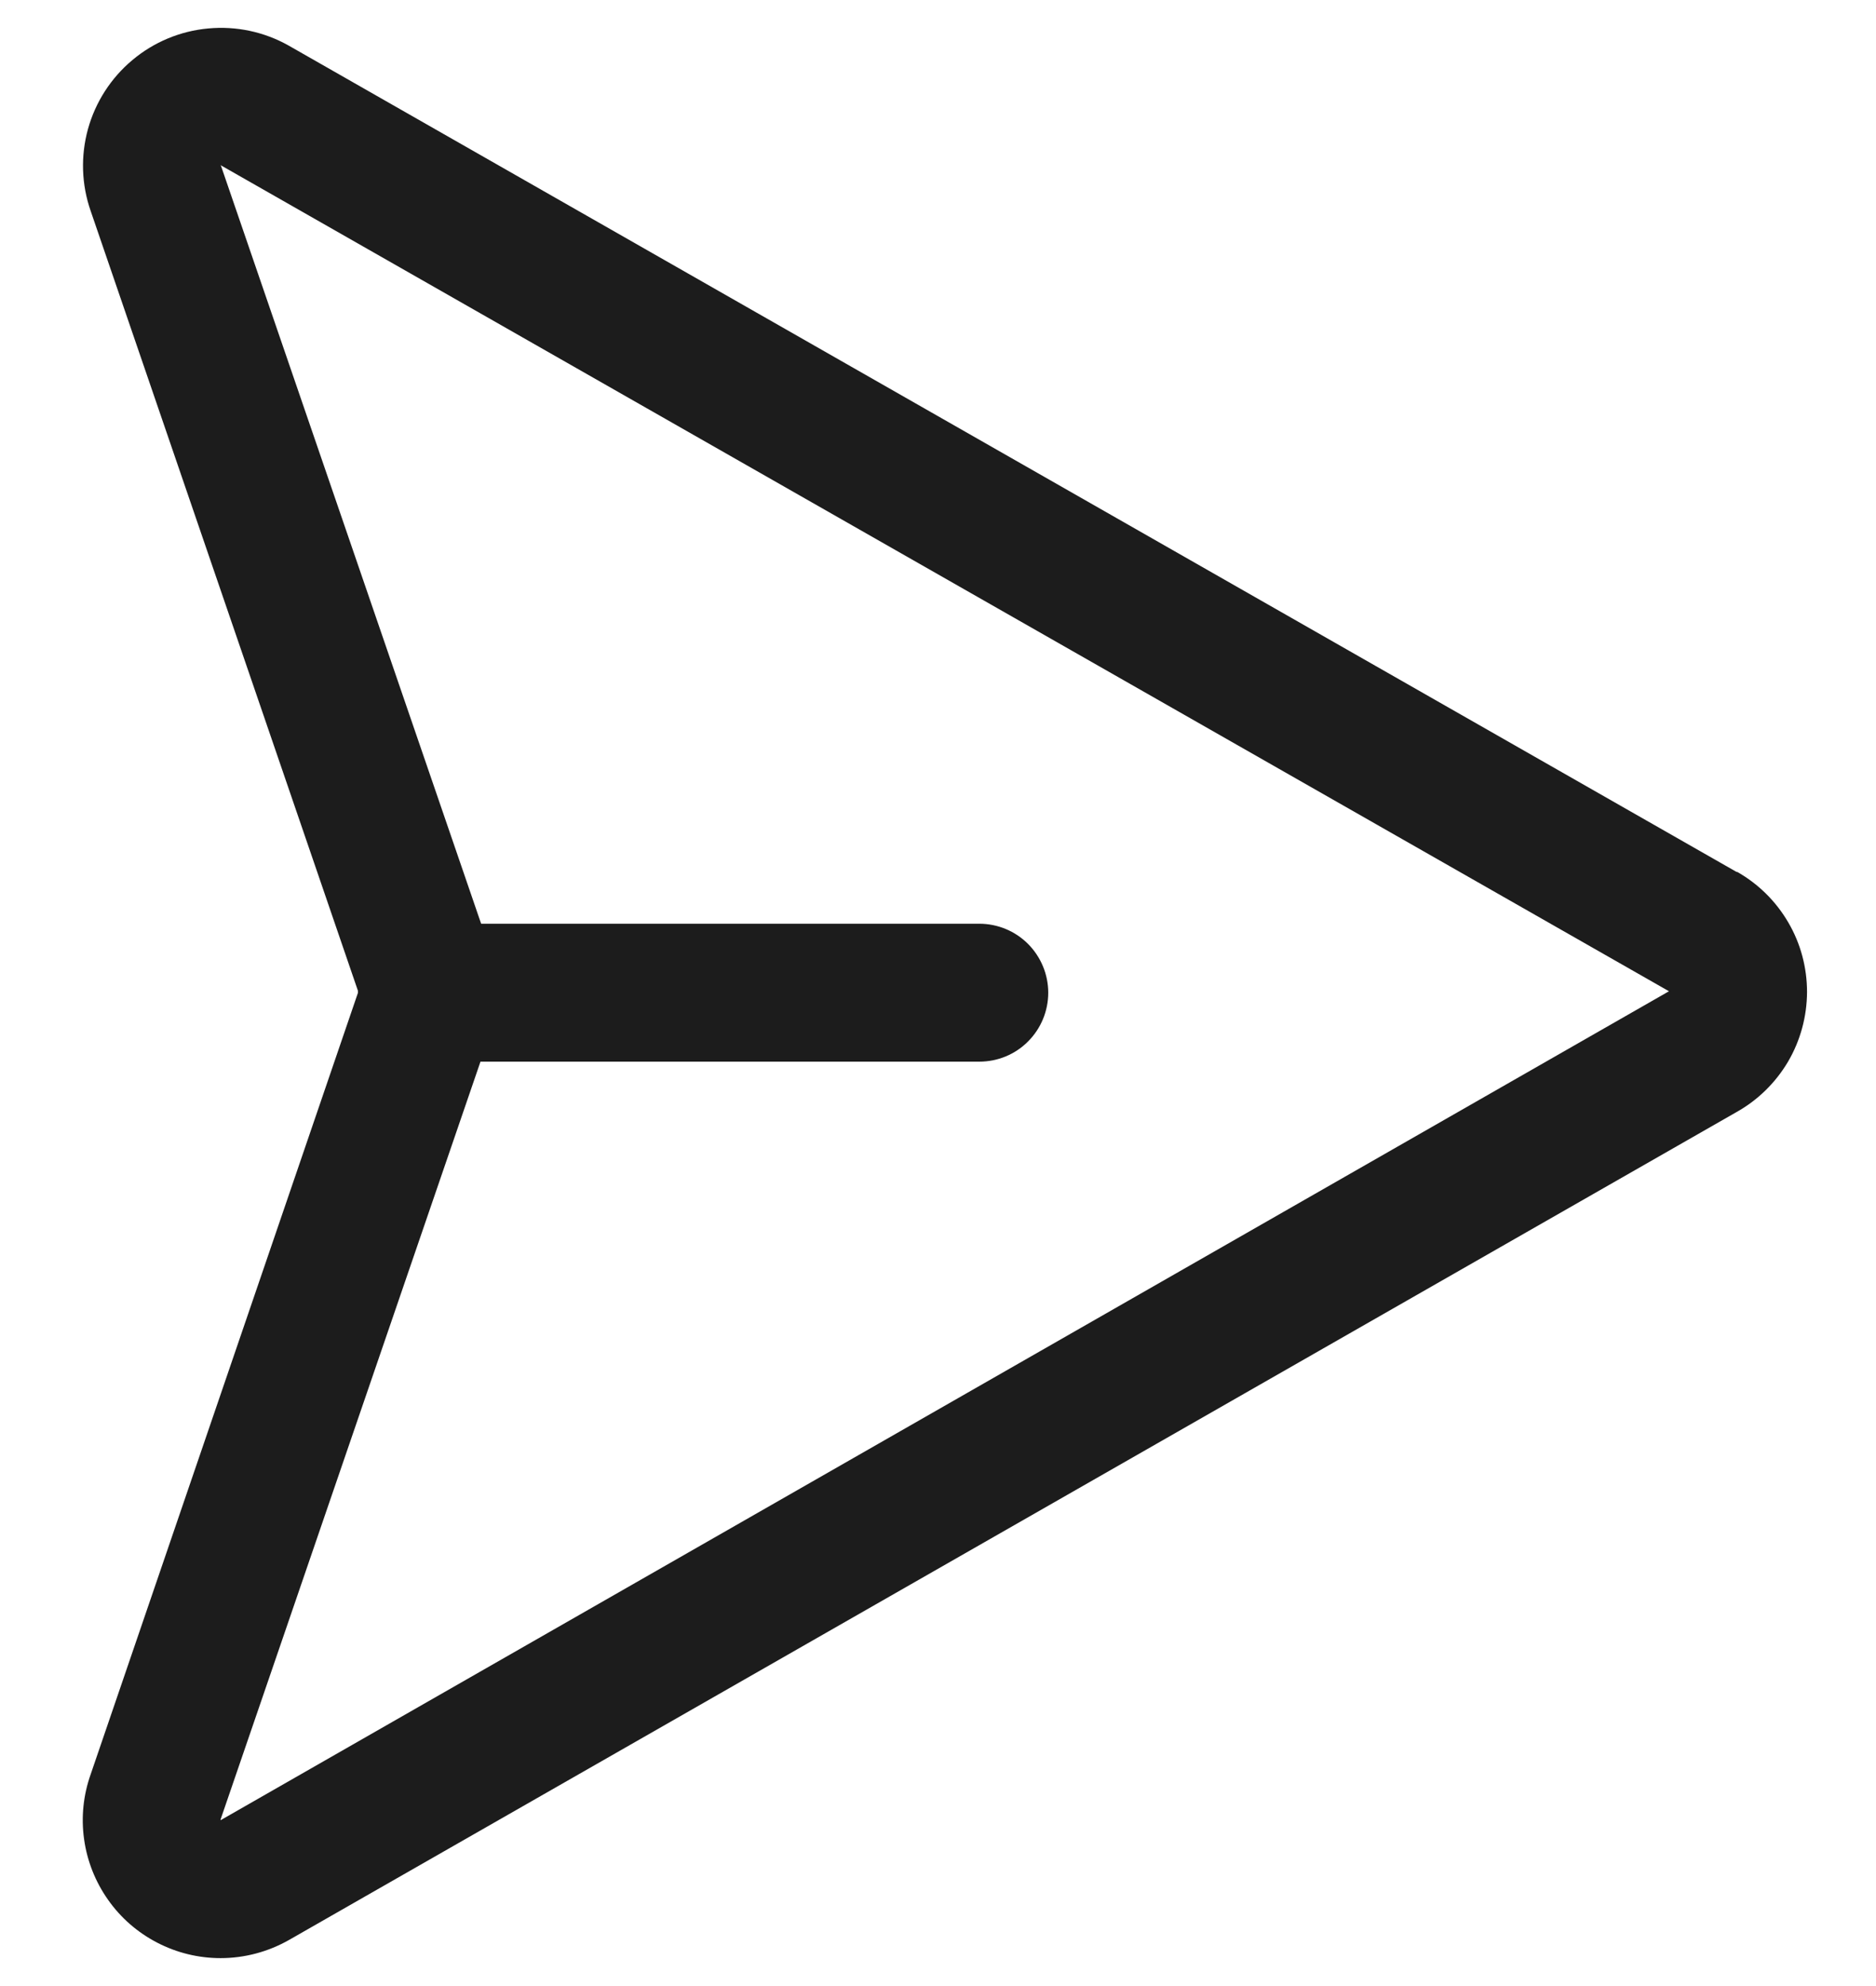 <svg width="17" height="18" viewBox="0 0 17 18" fill="none" xmlns="http://www.w3.org/2000/svg">
<path d="M15.739 7.904L2.614 0.412C2.393 0.288 2.139 0.234 1.886 0.258C1.634 0.281 1.394 0.381 1.2 0.544C1.005 0.707 0.865 0.925 0.797 1.17C0.73 1.414 0.738 1.673 0.822 1.913L3.244 8.981C3.243 8.984 3.243 8.986 3.244 8.989C3.243 8.991 3.243 8.994 3.244 8.997L0.822 16.08C0.755 16.269 0.734 16.47 0.762 16.669C0.789 16.866 0.864 17.055 0.979 17.218C1.094 17.382 1.247 17.515 1.425 17.607C1.602 17.699 1.799 17.747 1.999 17.747C2.216 17.747 2.429 17.69 2.618 17.583L15.736 10.079C15.929 9.971 16.09 9.813 16.203 9.622C16.315 9.431 16.374 9.213 16.375 8.991C16.375 8.769 16.317 8.551 16.205 8.36C16.093 8.168 15.933 8.01 15.74 7.901L15.739 7.904ZM1.999 16.497V16.49L4.354 9.622H8.874C9.04 9.622 9.199 9.557 9.316 9.439C9.433 9.322 9.499 9.163 9.499 8.997C9.499 8.832 9.433 8.673 9.316 8.555C9.199 8.438 9.04 8.372 8.874 8.372H4.36L2.004 1.507L1.999 1.497L15.124 8.984L1.999 16.497Z" fill="#1C1C1C"/>
</svg>
